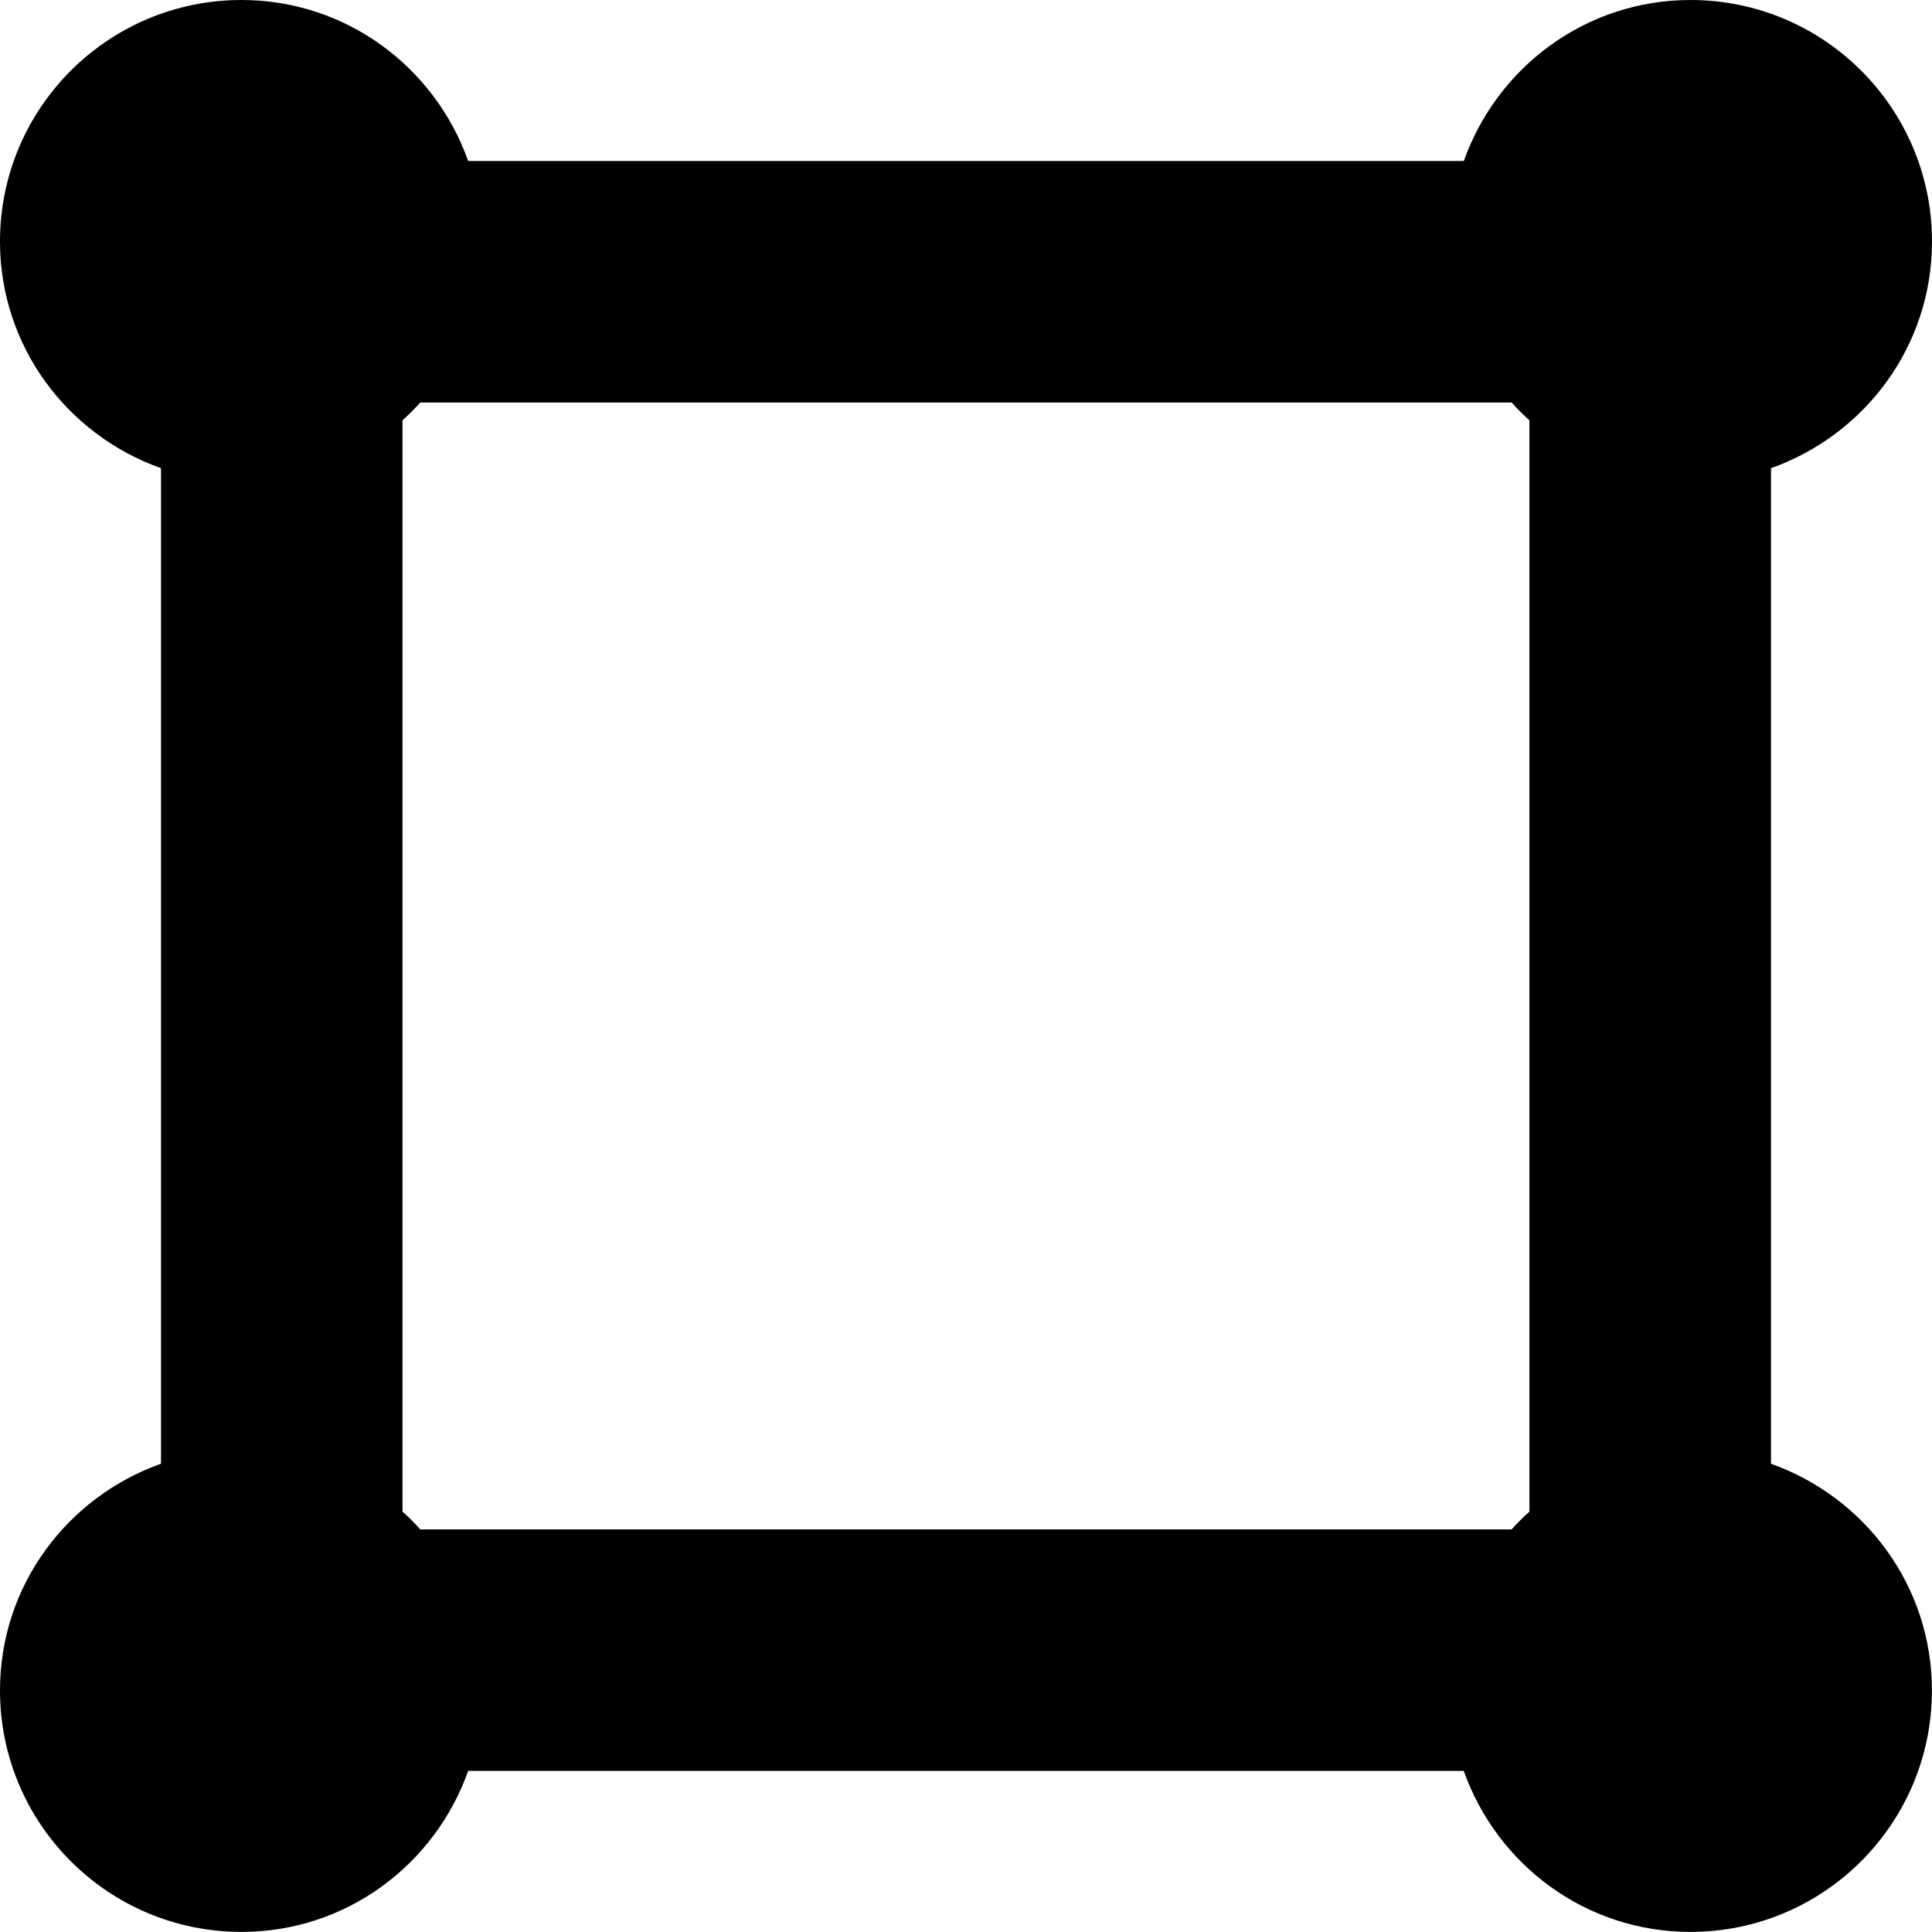 <?xml version="1.0" encoding="UTF-8"?>
<svg xmlns="http://www.w3.org/2000/svg" id="Layer_1" data-name="Layer 1" viewBox="0 0 24 24" width="512" height="512"><path d="m22,18.184V5.816c1.163-.413,2-1.512,2-2.816,0-1.657-1.343-3-3-3-1.304,0-2.403.837-2.816,2H5.816c-.413-1.163-1.512-2-2.816-2C1.343,0,0,1.343,0,3c0,1.304.837,2.403,2,2.816v12.367c-1.163.413-2,1.512-2,2.816,0,1.657,1.343,3,3,3,1.304,0,2.403-.837,2.816-2h12.367c.413,1.163,1.512,2,2.816,2,1.657,0,3-1.343,3-3,0-1.304-.837-2.403-2-2.816Zm-17,.595V5.221c.078-.07.151-.143.221-.221h13.557c.07.078.143.151.221.221v13.557c-.078.07-.151.143-.221.221H5.221c-.07-.078-.143-.151-.221-.221Z"/></svg>
